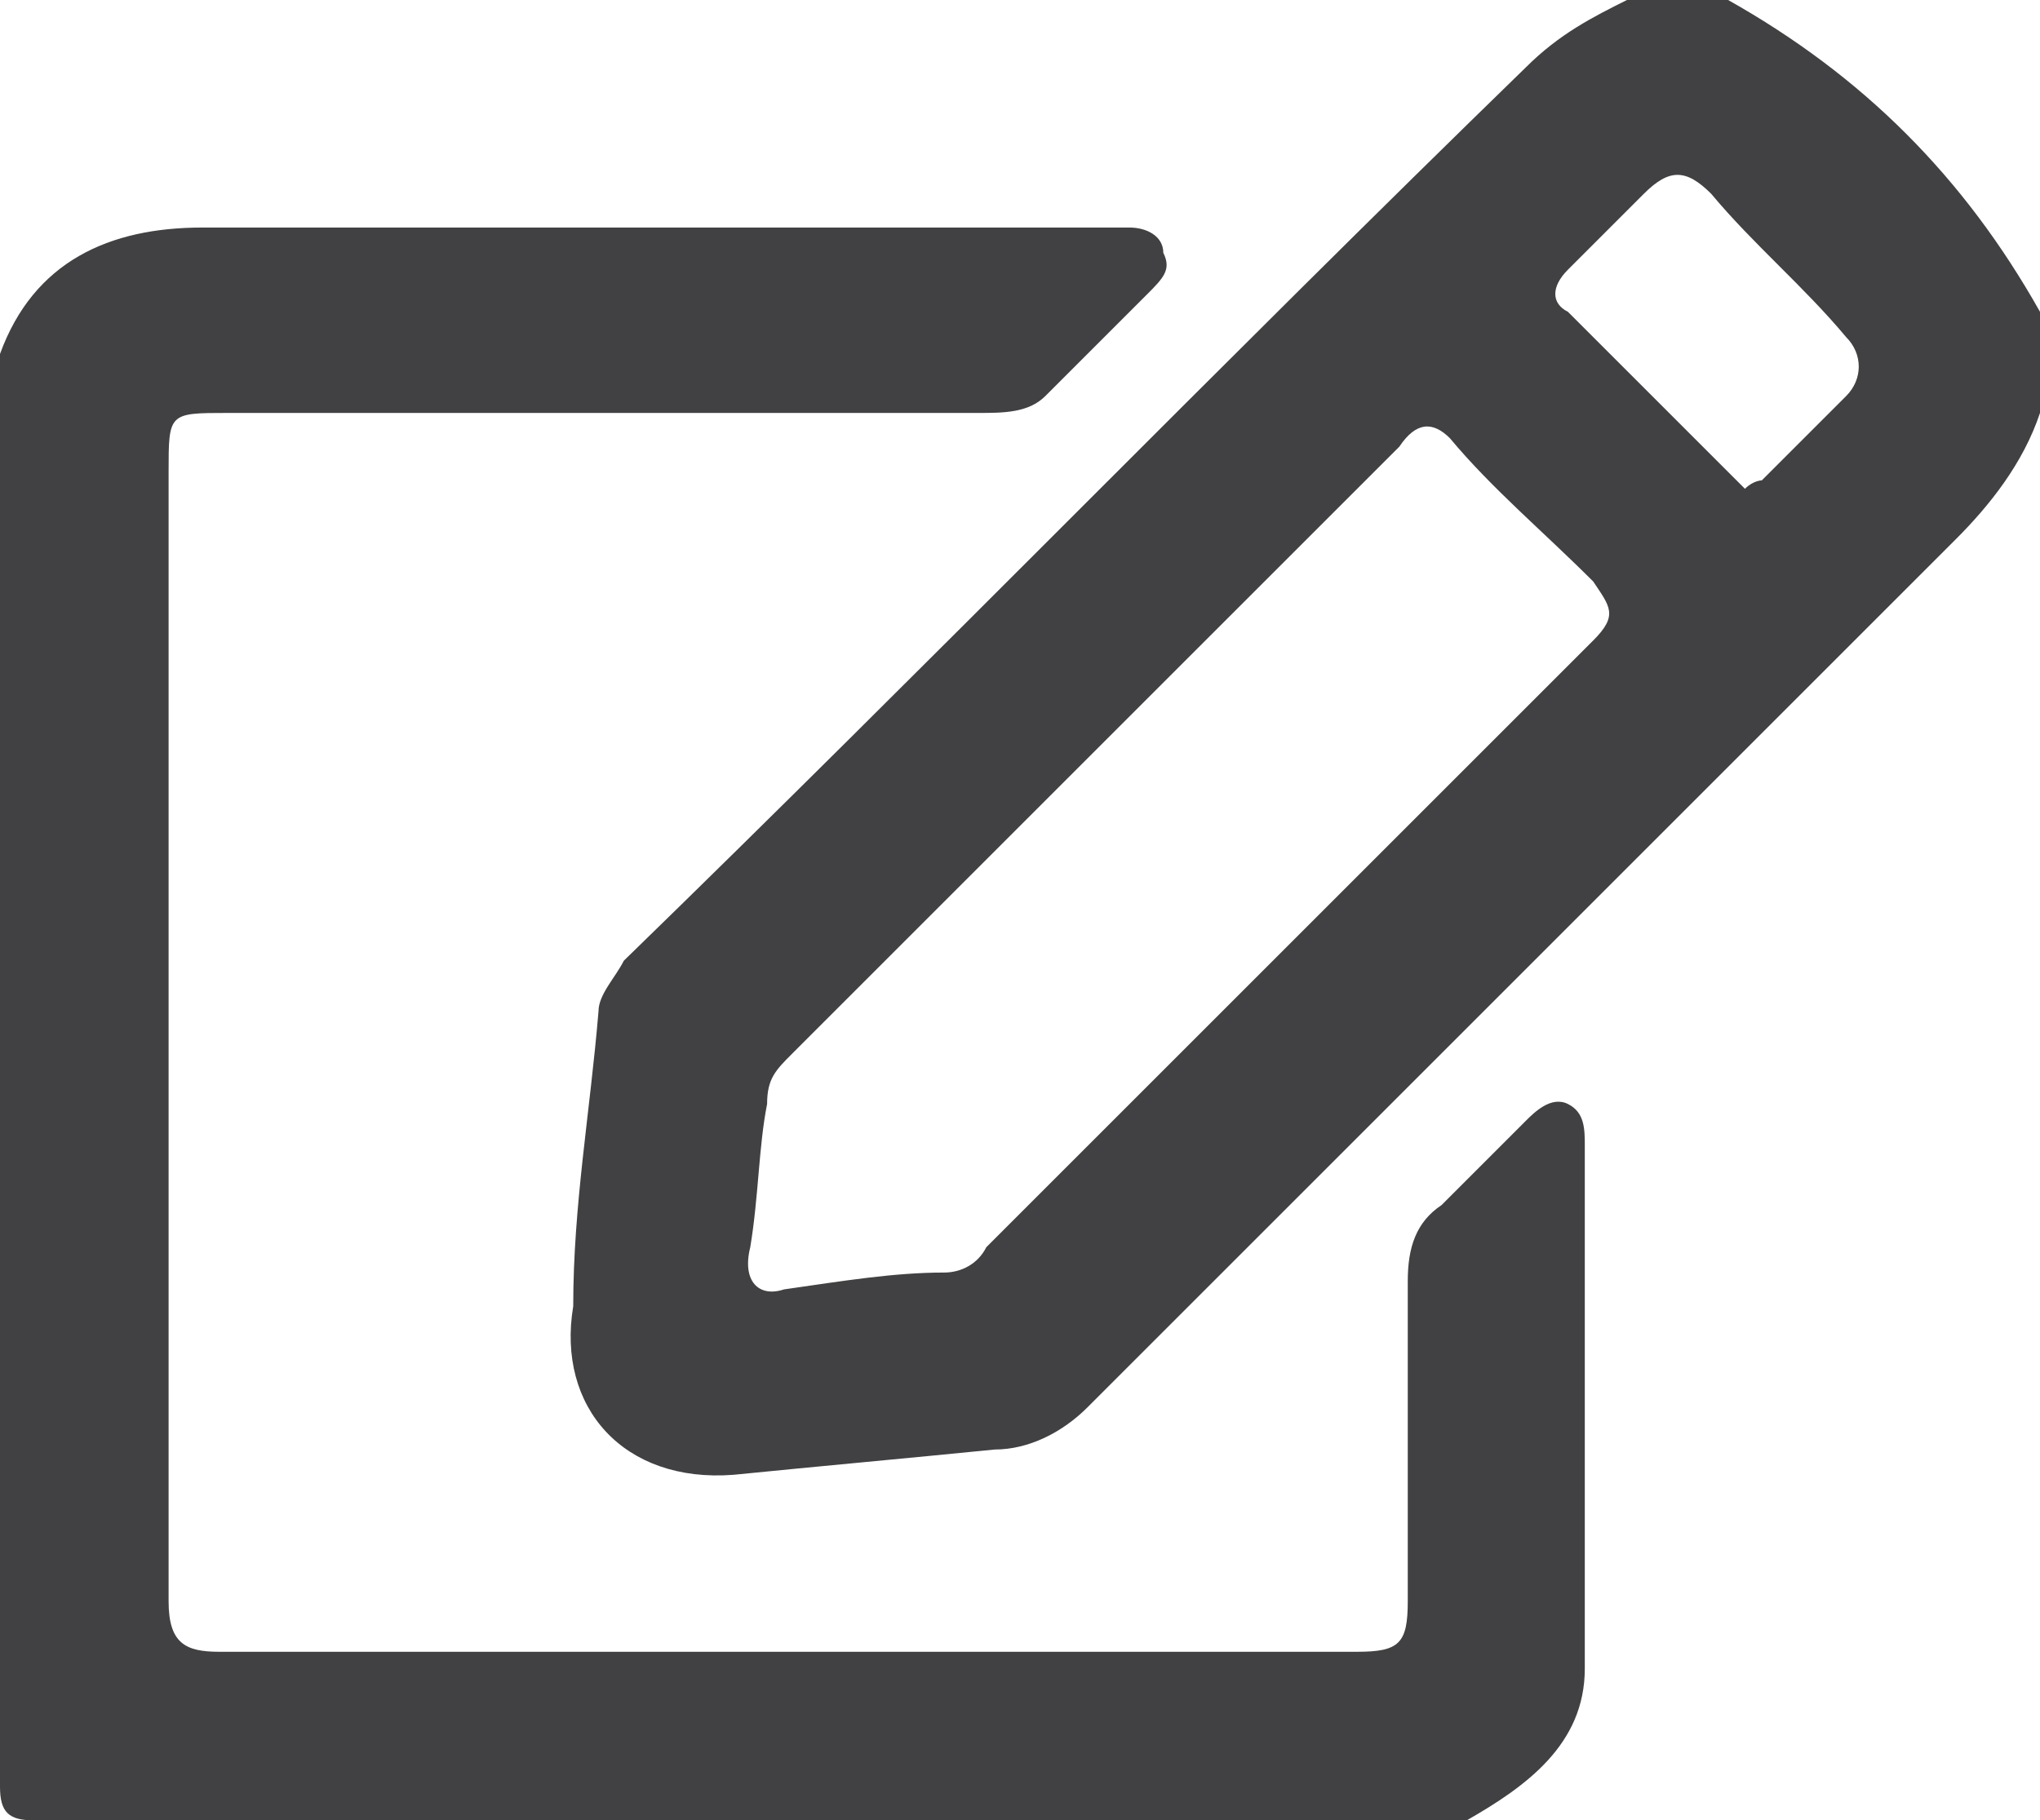 <?xml version="1.0" encoding="utf-8"?>
<!-- Generator: Adobe Illustrator 19.0.0, SVG Export Plug-In . SVG Version: 6.00 Build 0)  -->
<svg version="1.1" id="Layer_1" xmlns="http://www.w3.org/2000/svg" xmlns:xlink="http://www.w3.org/1999/xlink" x="0px" y="0px"
	 viewBox="0 0 24.2 21.6" style="enable-background:new 0 0 24.2 21.6;" xml:space="preserve">
<style type="text/css">
	.st0{fill:#414042;}
</style>
<g id="XMLID_1526_">
	<g id="XMLID_85_">
		<path id="XMLID_90_" class="st0" d="M0,4.2c0.4-1.1,1.3-1.5,2.4-1.5c3.5,0,7,0,10.5,0c0.2,0,0.3,0,0.5,0c0.2,0,0.4,0.1,0.4,0.3
			c0.1,0.2,0,0.3-0.2,0.5c-0.4,0.4-0.8,0.8-1.2,1.2c-0.2,0.2-0.5,0.2-0.8,0.2c-3,0-6,0-8.9,0c-0.7,0-0.7,0-0.7,0.7
			c0,4.5,0,8.9,0,13.4c0,0.5,0.2,0.6,0.6,0.6c4.5,0,9,0,13.5,0c0.5,0,0.6-0.1,0.6-0.6c0-1.3,0-2.5,0-3.8c0-0.4,0.1-0.7,0.4-0.9
			c0.3-0.3,0.6-0.6,1-1c0.1-0.1,0.3-0.3,0.5-0.2c0.2,0.1,0.2,0.3,0.2,0.5c0,2.1,0,4.1,0,6.2c0,0.9-0.7,1.4-1.4,1.8
			c-5.7,0-11.3,0-17,0c-0.3,0-0.4-0.1-0.4-0.4C0,15.5,0,9.8,0,4.2z"/>
		<path id="XMLID_86_" class="st0" d="M24.2,4.9c-0.2,0.6-0.6,1.1-1,1.5c-3.4,3.4-6.9,6.9-10.3,10.3c-0.3,0.3-0.7,0.5-1.1,0.5
			c-1,0.1-2.1,0.2-3.1,0.3c-1.3,0.1-2.1-0.8-1.9-2C6.8,14.3,7,13.2,7.1,12c0-0.2,0.2-0.4,0.3-0.6C11,7.9,14.5,4.3,18.1,0.8
			c0.4-0.4,0.8-0.6,1.2-0.8c0.4,0,0.8,0,1.2,0c1.6,0.9,2.8,2.1,3.7,3.7C24.2,4.1,24.2,4.5,24.2,4.9z M9.3,15.3
			c0.7-0.1,1.3-0.2,1.9-0.2c0.2,0,0.4-0.1,0.5-0.3c2.4-2.4,4.8-4.8,7.2-7.2c0.3-0.3,0.2-0.4,0-0.7c-0.6-0.6-1.2-1.1-1.7-1.7
			C17,5,16.8,5,16.6,5.3c-2.4,2.4-4.8,4.8-7.2,7.2c-0.2,0.2-0.3,0.3-0.3,0.6C9,13.6,9,14.2,8.9,14.8C8.8,15.2,9,15.4,9.3,15.3z
			 M20.7,5.8c0.1-0.1,0.2-0.1,0.2-0.1c0.3-0.3,0.7-0.7,1-1c0.2-0.2,0.2-0.5,0-0.7c-0.5-0.6-1.1-1.1-1.6-1.7C20,2,19.8,2,19.5,2.3
			c-0.3,0.3-0.6,0.6-0.9,0.9c-0.2,0.2-0.2,0.4,0,0.5c0.6,0.6,1.2,1.2,1.8,1.8C20.5,5.6,20.6,5.7,20.7,5.8z"/>
	</g>
</g>
</svg>
